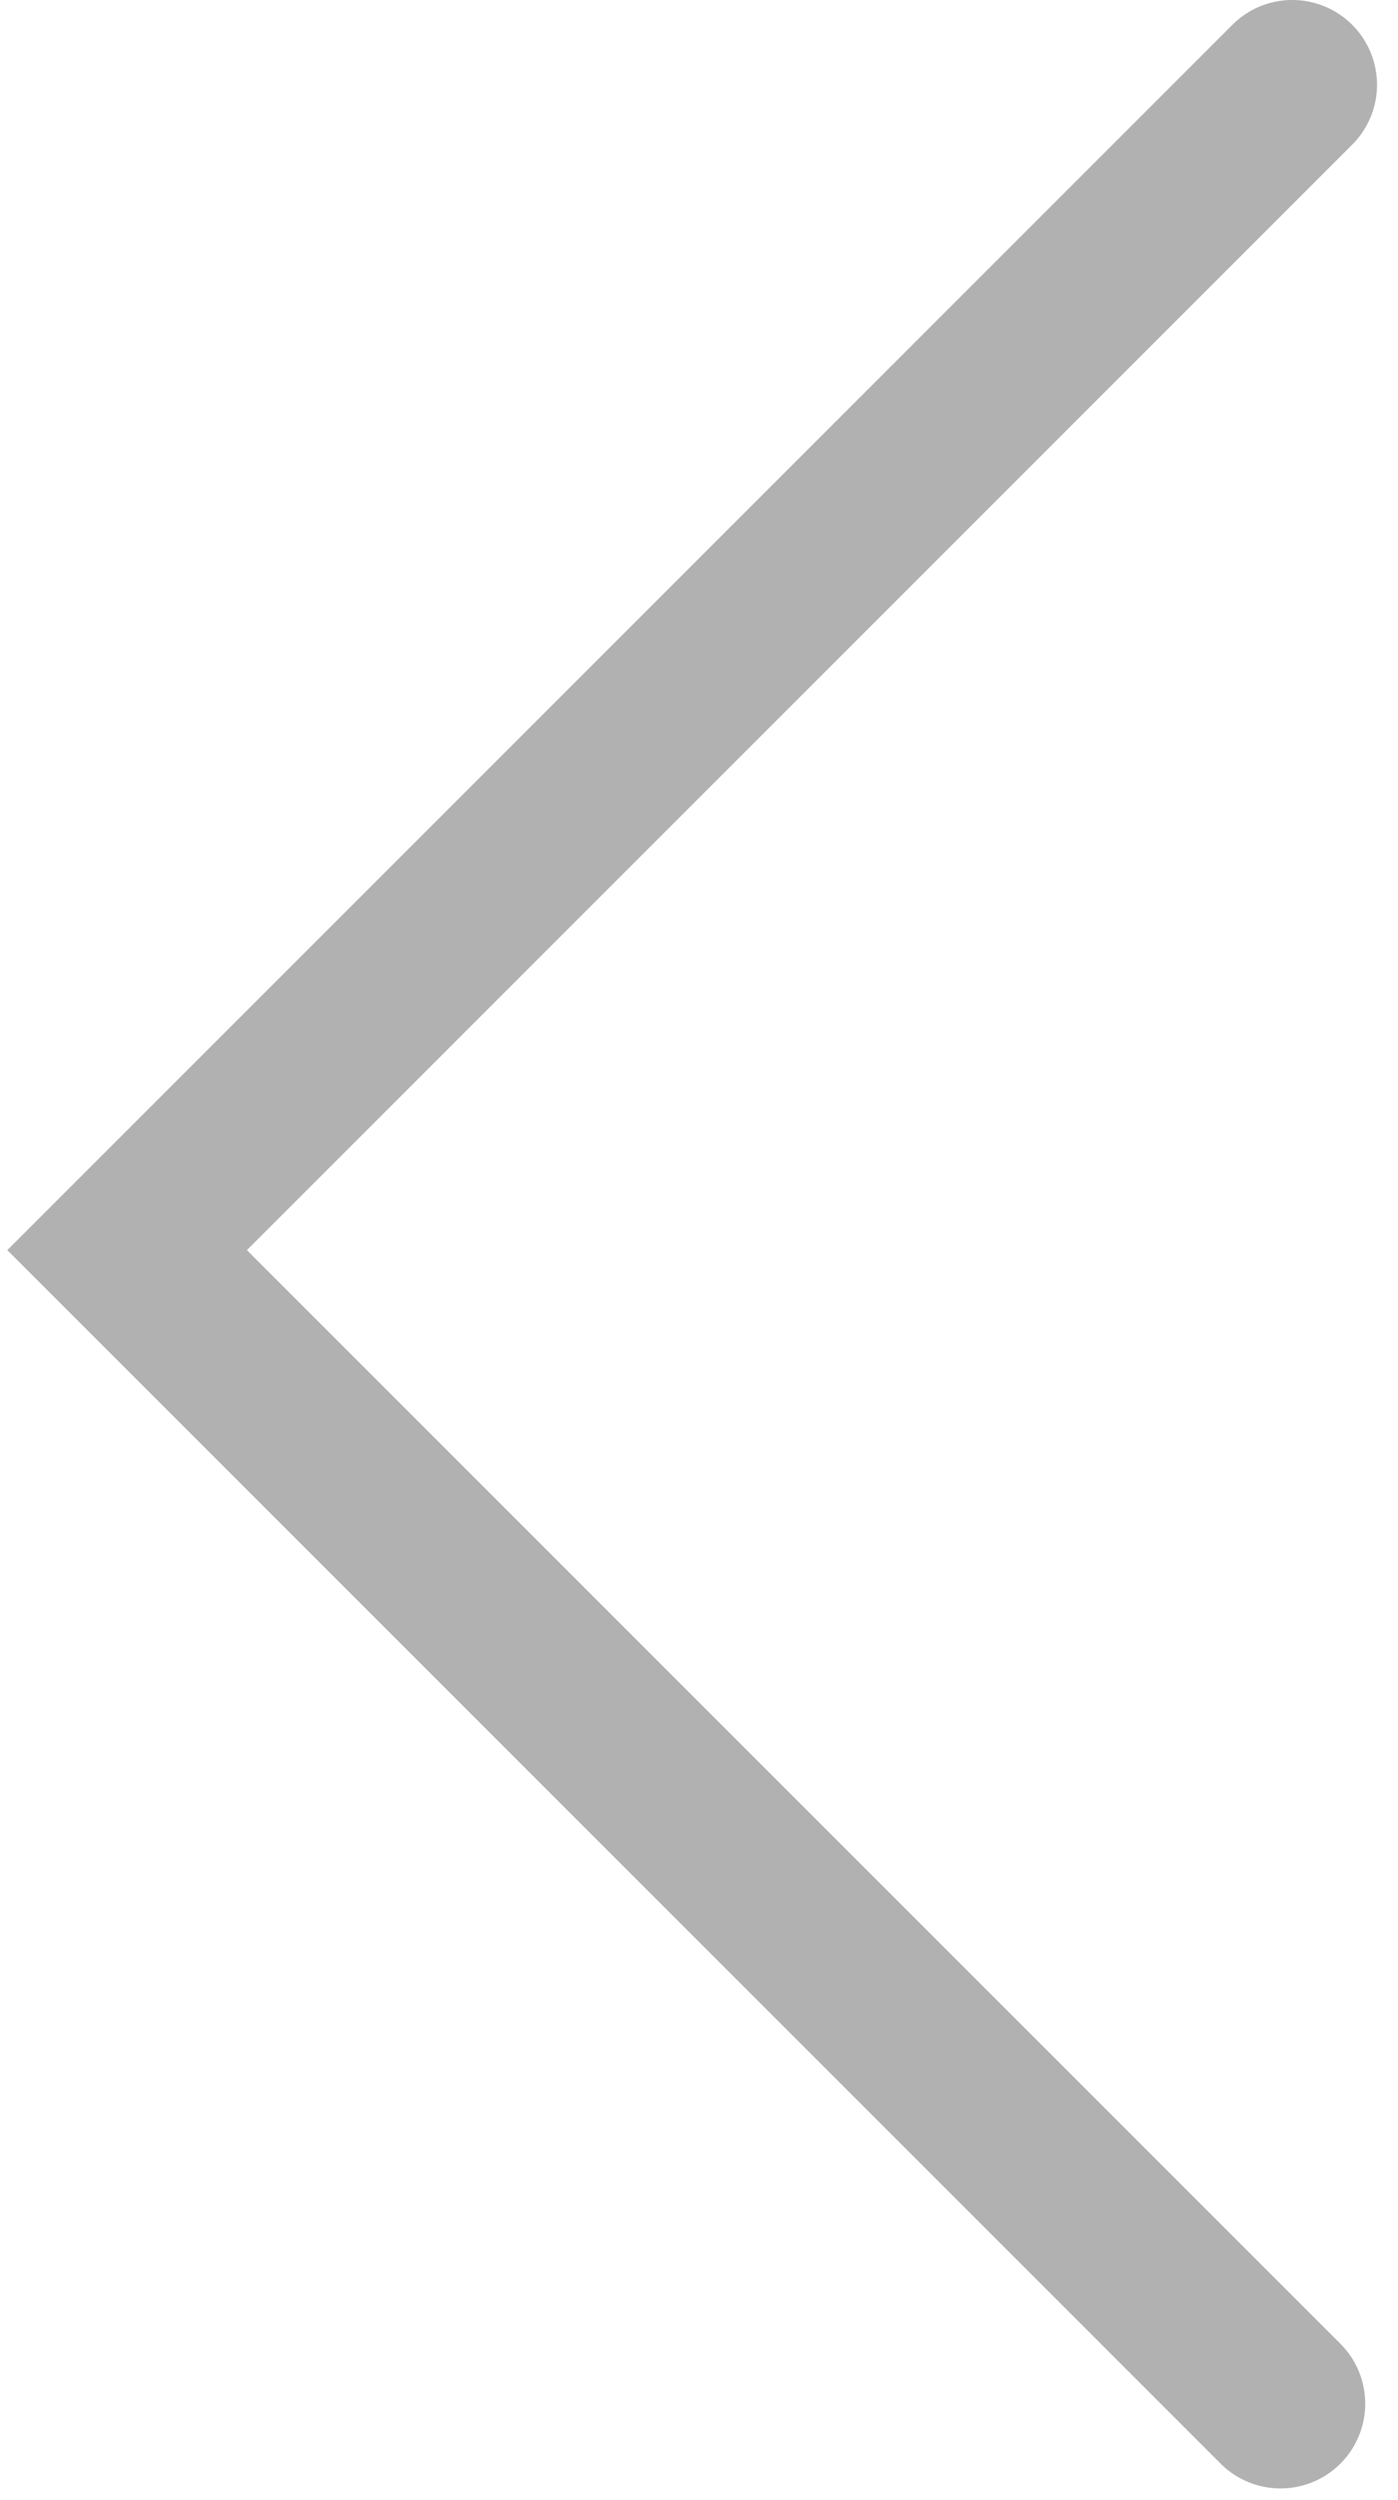 <svg width="33" height="59" viewBox="0 0 33 59" xmlns="http://www.w3.org/2000/svg"><title>arrow-left</title><path d="M31.919 3.414A2 2 0 0 0 29.09.586L.172 29.505l28.64 28.64a2 2 0 1 0 2.829-2.828L5.828 29.505l26.09-26.09z" fill="#B1B1B1"/></svg>